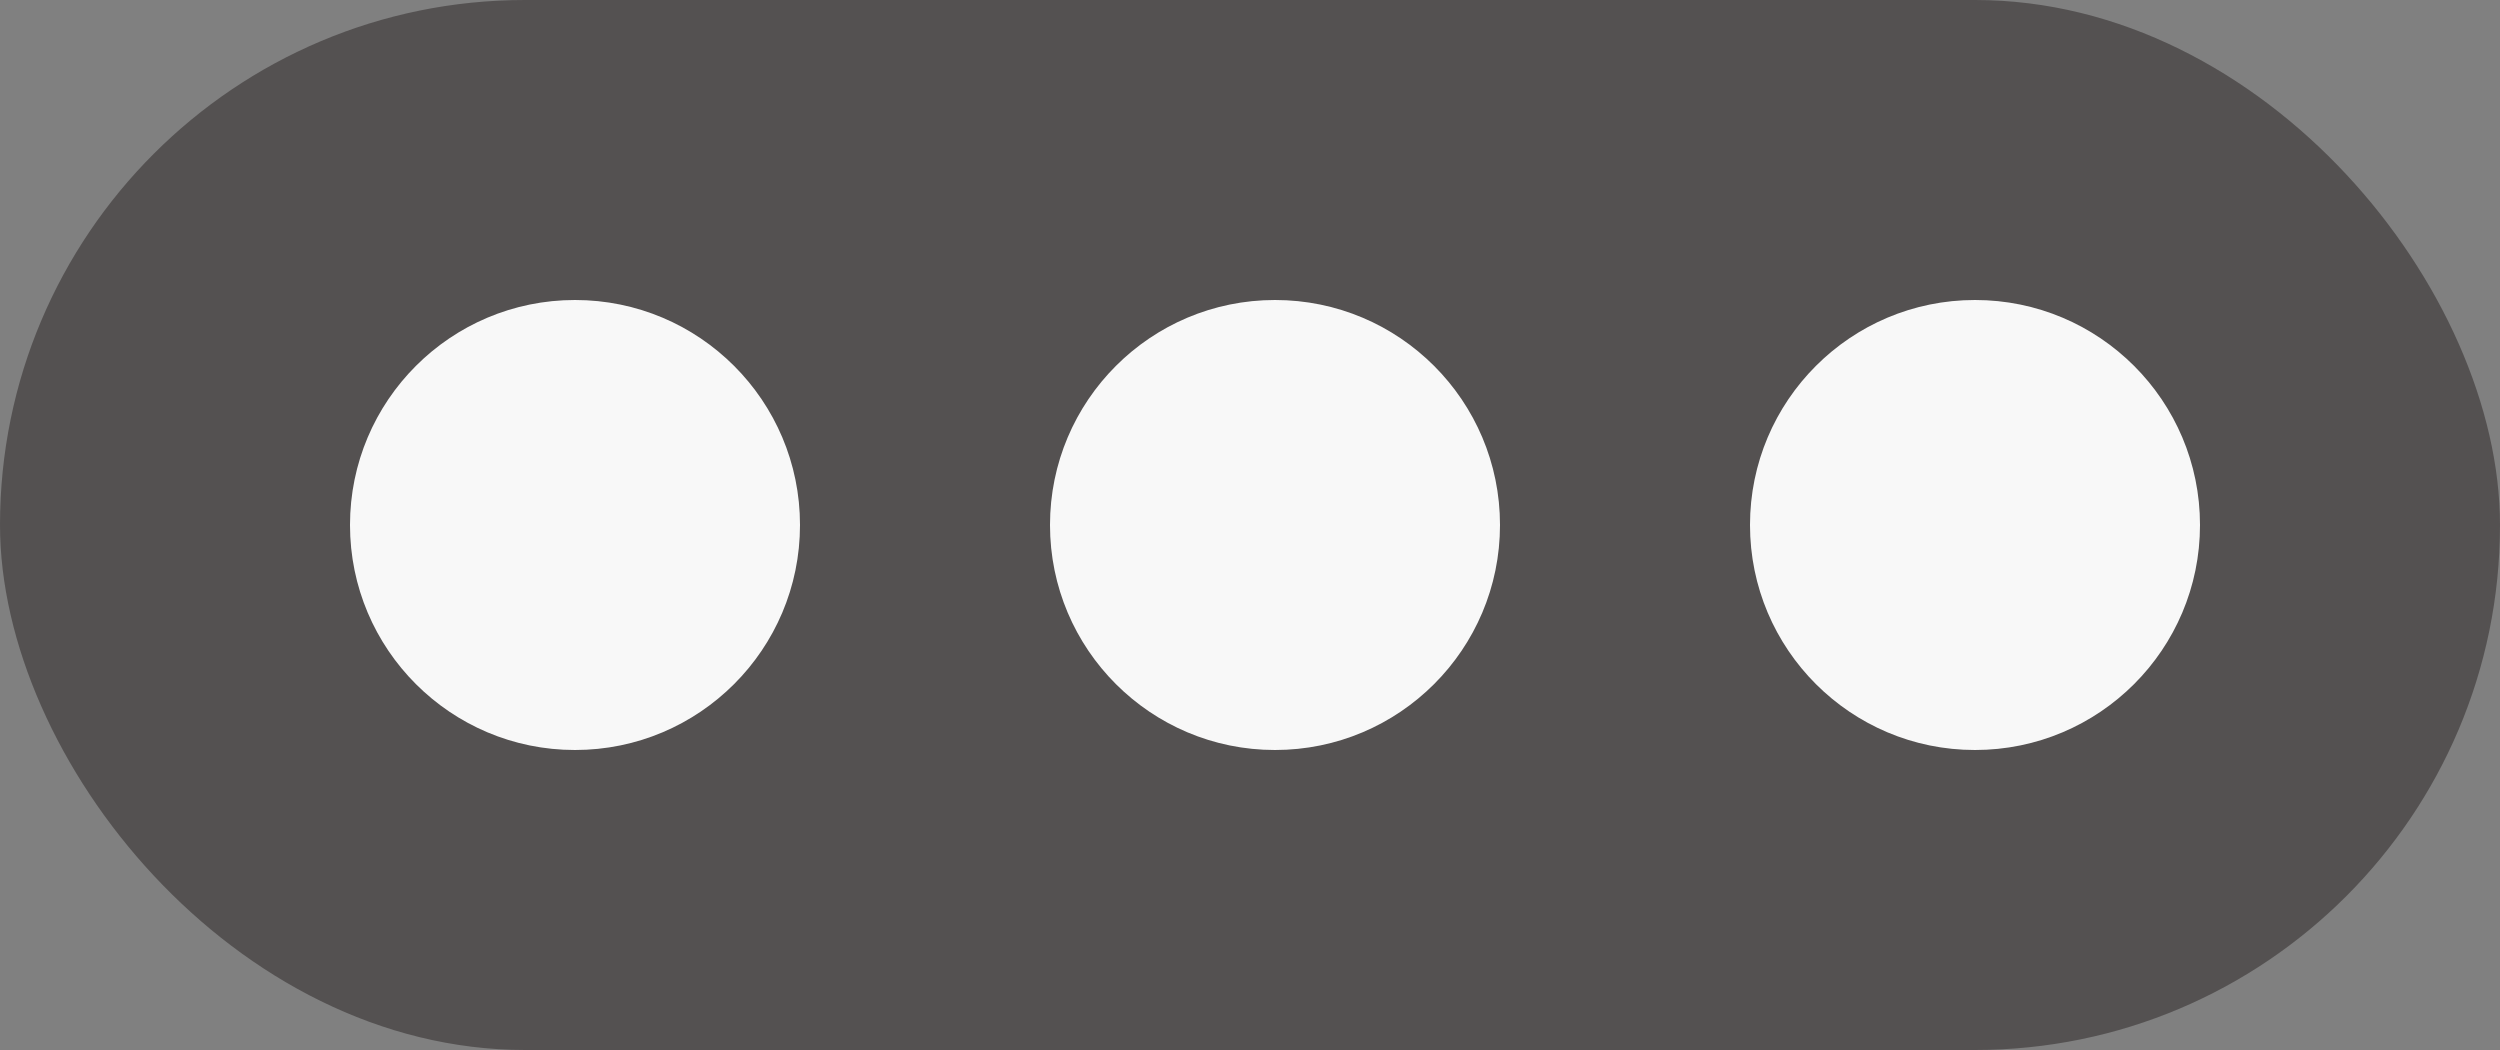 <svg width="50" height="21" viewBox="0 0 50 21" fill="none" xmlns="http://www.w3.org/2000/svg">
<rect x="0" y="0" width="50" height="21" fill="#808080" stroke="none"/>
<rect width="50" height="21" rx="10.5" fill="#383333" fill-opacity="0.6"/>
<circle cx="11.5" cy="10.5" r="4.5" fill="#F8F8F8"/>
<circle cx="25.5" cy="10.5" r="4.5" fill="#F8F8F8"/>
<circle cx="39.5" cy="10.5" r="4.5" fill="#F8F8F8"/>
</svg>
